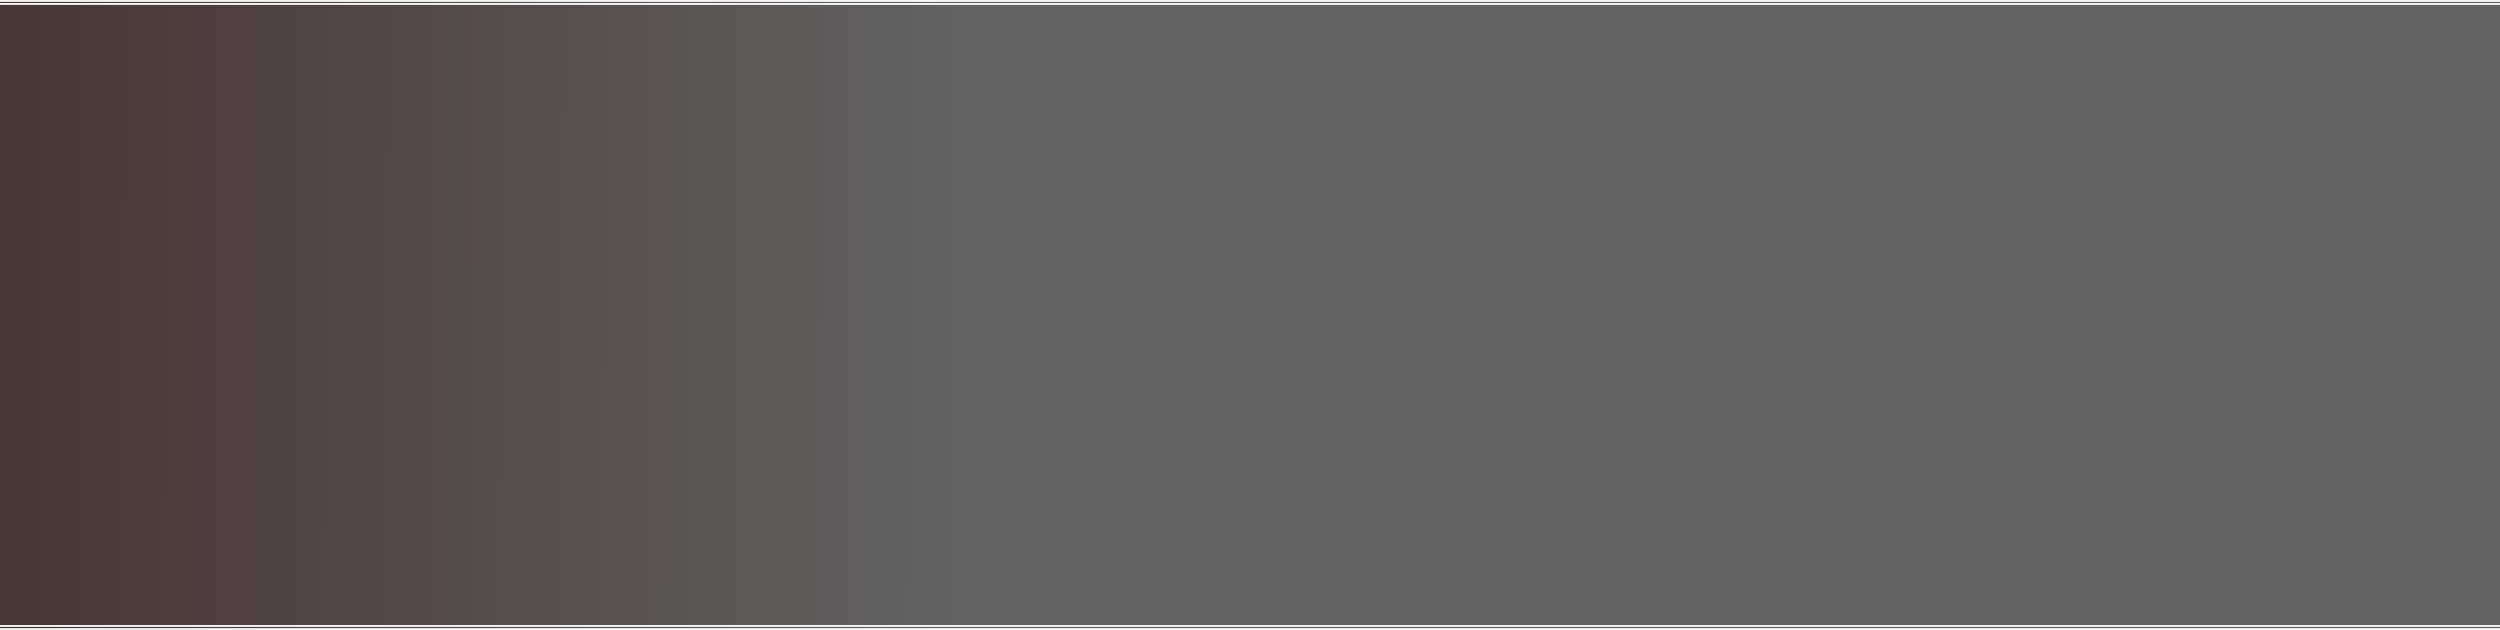 <?xml version="1.0" encoding="UTF-8" standalone="no"?>
<!-- Created with Inkscape (http://www.inkscape.org/) -->

<svg
   width="793.701"
   height="200"
   viewBox="0 0 210 52.917"
   version="1.1"
   id="svg5"
   inkscape:version="1.2.2 (732a01da63, 2022-12-09)"
   sodipodi:docname="userback.svg"
   xml:space="preserve"
   xmlns:inkscape="http://www.inkscape.org/namespaces/inkscape"
   xmlns:sodipodi="http://sodipodi.sourceforge.net/DTD/sodipodi-0.dtd"
   xmlns:xlink="http://www.w3.org/1999/xlink"
   xmlns="http://www.w3.org/2000/svg"
   xmlns:svg="http://www.w3.org/2000/svg"><rect x="0" y="0" width="210" height="52.917" fill="#808080" stroke="none"/><sodipodi:namedview
     id="namedview7"
     pagecolor="#ffffff"
     bordercolor="#000000"
     borderopacity="0.25"
     inkscape:showpageshadow="2"
     inkscape:pageopacity="0.0"
     inkscape:pagecheckerboard="0"
     inkscape:deskcolor="#d1d1d1"
     inkscape:document-units="mm"
     showgrid="false"
     inkscape:zoom="1.0066639"
     inkscape:cx="438.08067"
     inkscape:cy="67.549855"
     inkscape:window-width="1920"
     inkscape:window-height="1017"
     inkscape:window-x="-8"
     inkscape:window-y="-8"
     inkscape:window-maximized="1"
     inkscape:current-layer="layer1" /><defs
     id="defs2"><linearGradient
       inkscape:collect="always"
       id="linearGradient2209"><stop
         style="stop-color:#626262;stop-opacity:1;"
         offset="0"
         id="stop2205" /><stop
         style="stop-color:#463232;stop-opacity:1;"
         offset="1"
         id="stop2207" /></linearGradient><linearGradient
       inkscape:collect="always"
       xlink:href="#linearGradient2209"
       id="linearGradient2211"
       x1="80.952"
       y1="31.54"
       x2="-6.834"
       y2="31.014"
       gradientUnits="userSpaceOnUse" /></defs><g
     inkscape:label="Capa 1"
     inkscape:groupmode="layer"
     id="layer1"><rect
       style="fill:url(#linearGradient2211);fill-opacity:1;stroke:none;stroke-width:0.553;stroke-linecap:round"
       id="rect3318"
       width="210"
       height="52.917"
       x="0"
       y="0" /><path
       style="opacity:1;fill:#4d4d4d;fill-opacity:1;stroke:#ffffff;stroke-width:0.153;stroke-linecap:round;stroke-dasharray:none;stroke-opacity:1"
       d="M 0,0.082 H 210"
       id="path4319" /><path
       style="fill:#dad4bb;fill-opacity:1;stroke:#ffffff;stroke-width:0.153;stroke-linecap:round;stroke-dasharray:none;stroke-opacity:1"
       d="M 0,52.841 H 210"
       id="path7045" /><path
       style="opacity:1;fill:#4d4d4d;fill-opacity:1;stroke:#ffffff;stroke-width:0.153;stroke-linecap:round;stroke-dasharray:none;stroke-opacity:1"
       d="M 0,0.334 H 210"
       id="path2141" /><path
       style="fill:#fcf5d8;fill-opacity:1;stroke:#ffffff;stroke-width:0.153;stroke-linecap:round;stroke-dasharray:none;stroke-opacity:1"
       d="M 0,52.582 H 210"
       id="path2143" /></g></svg>
